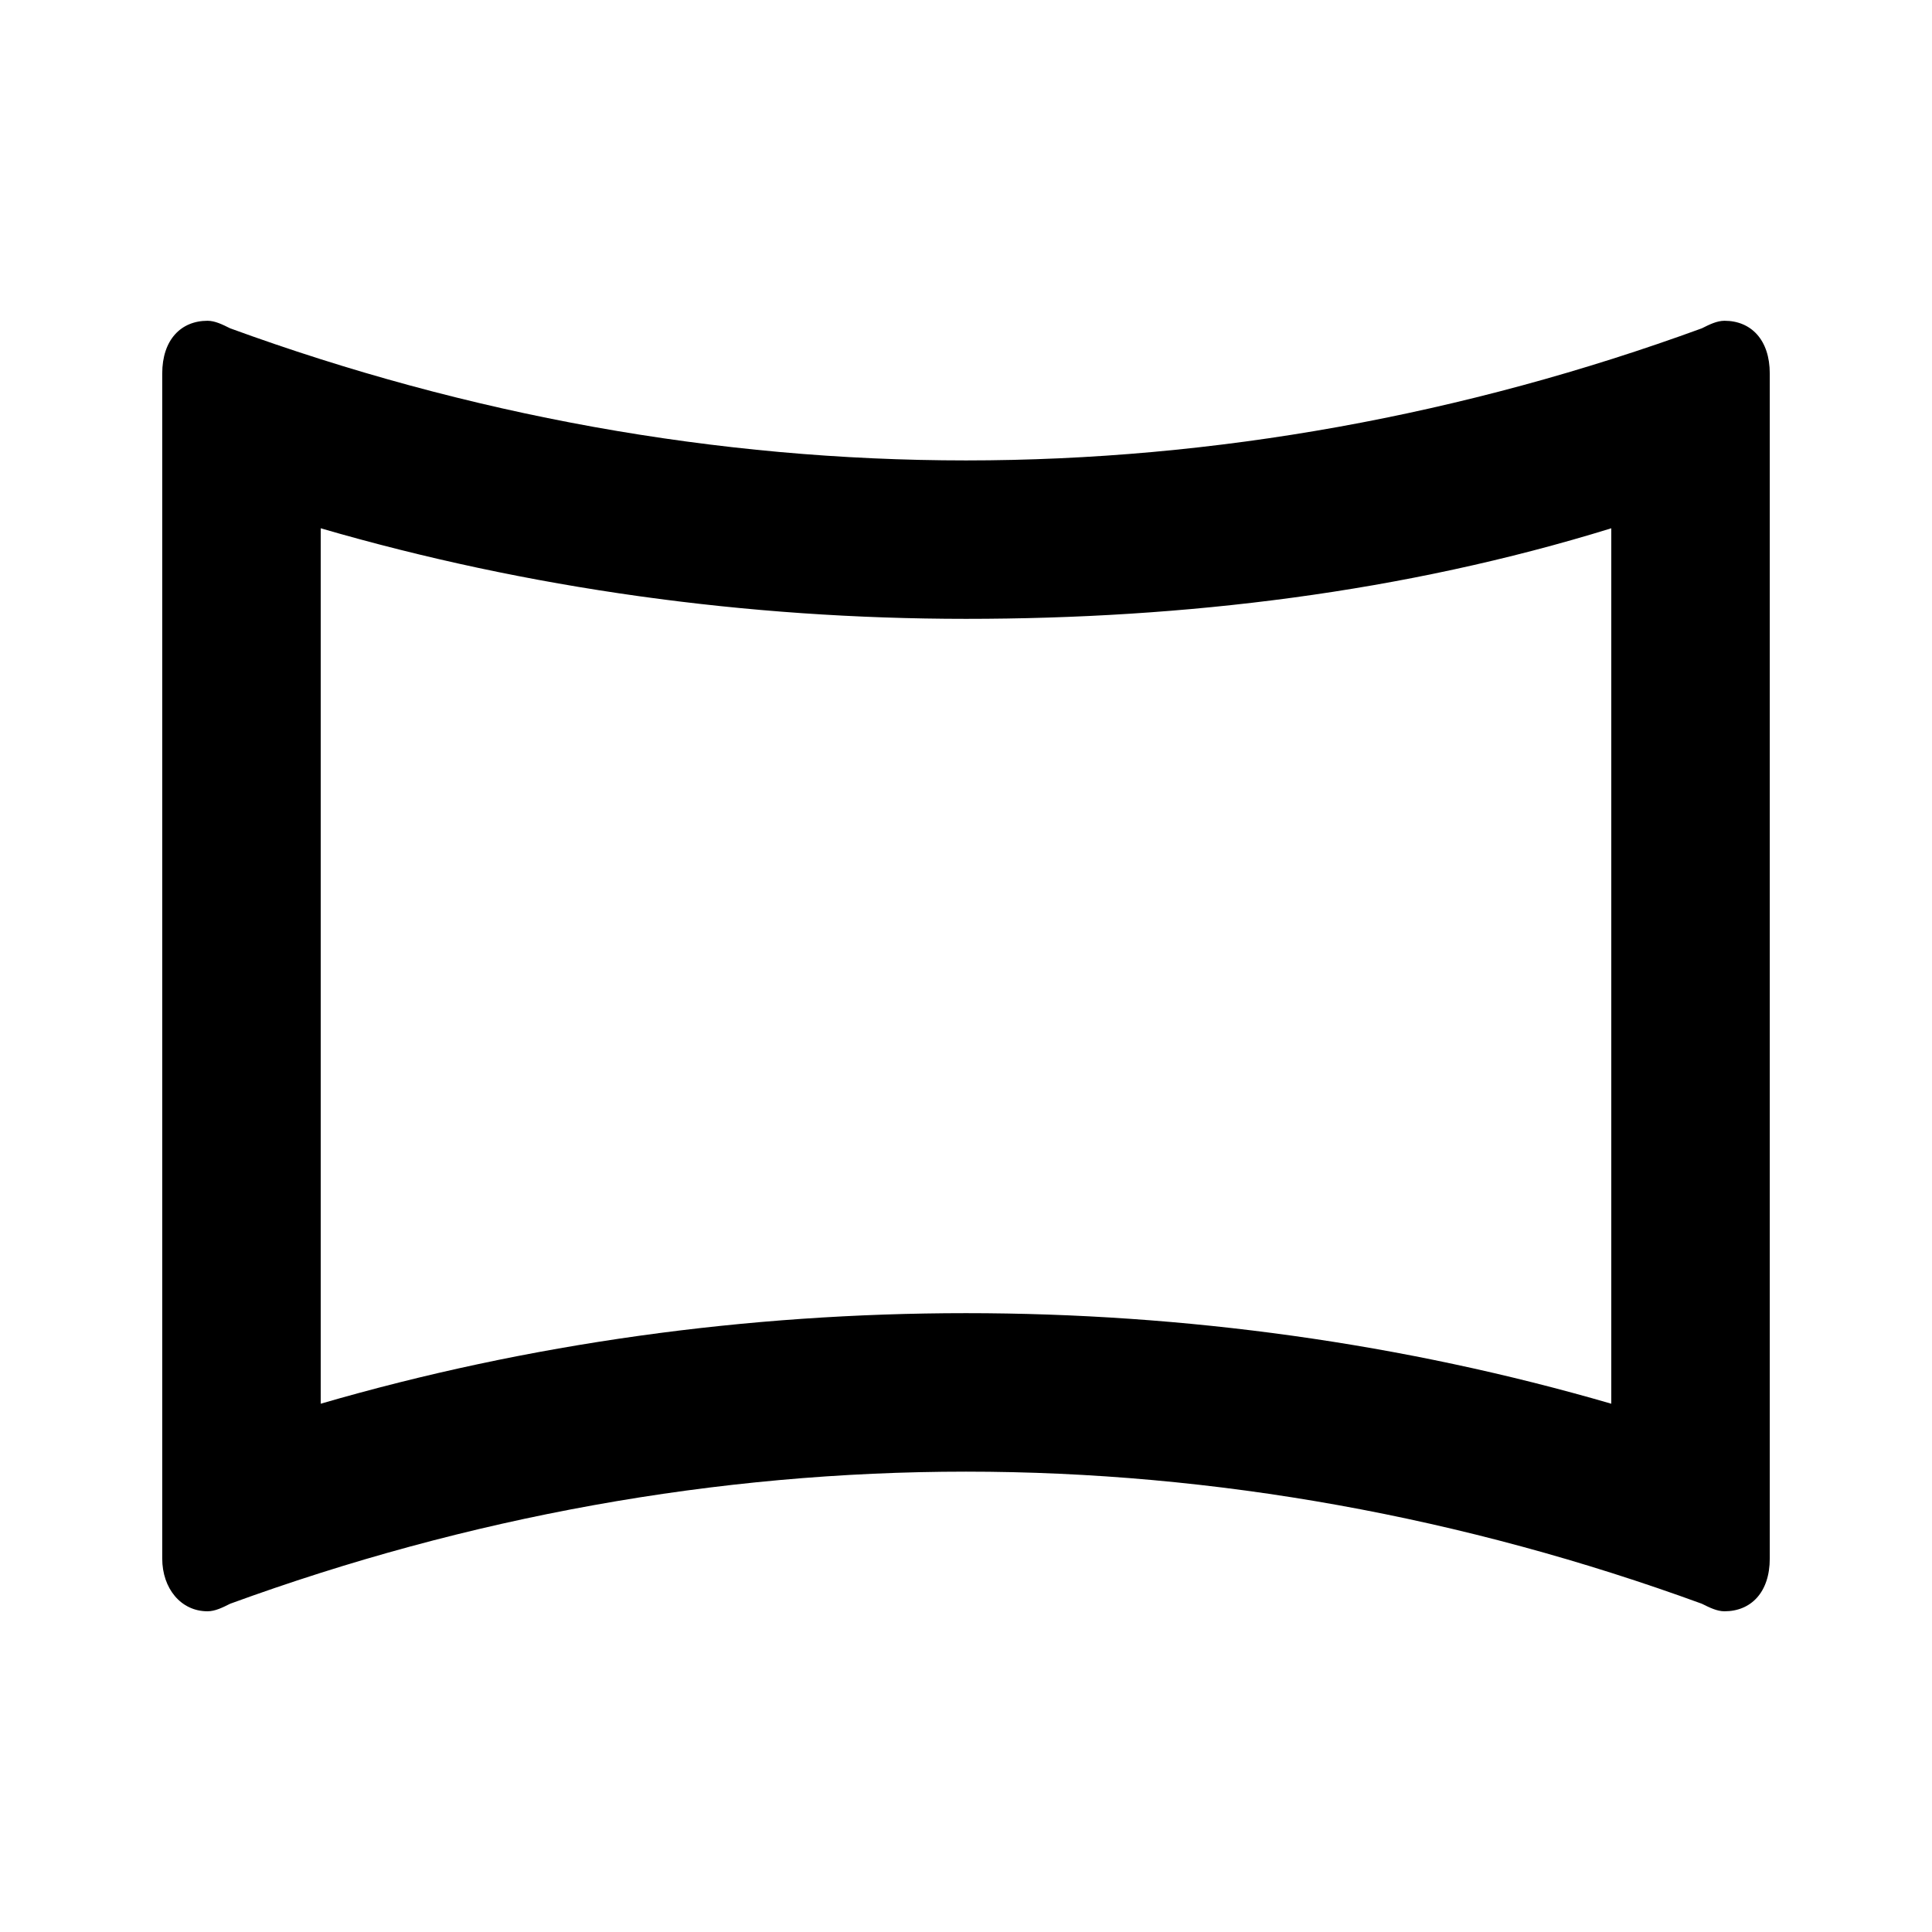 <?xml version="1.0" encoding="utf-8"?>
<!-- Generated by IcoMoon.io -->
<!DOCTYPE svg PUBLIC "-//W3C//DTD SVG 1.1//EN" "http://www.w3.org/Graphics/SVG/1.1/DTD/svg11.dtd">
<svg version="1.1" xmlns="http://www.w3.org/2000/svg" xmlns:xlink="http://www.w3.org/1999/xlink" width="32" height="32" viewBox="0 0 32 32">
<path d="M28.563 5.313c0.438 0 0.75 0.313 0.75 0.875v19.625c0 0.563-0.313 0.875-0.75 0.875-0.125 0-0.25-0.063-0.375-0.125-3.938-1.438-8.063-2.188-12.188-2.188s-8.25 0.75-12.188 2.188c-0.125 0.063-0.25 0.125-0.375 0.125-0.438 0-0.75-0.375-0.75-0.875v-19.625c0-0.563 0.313-0.875 0.75-0.875 0.125 0 0.25 0.063 0.375 0.125 3.938 1.438 8.063 2.188 12.188 2.188s8.25-0.75 12.188-2.188c0.125-0.063 0.25-0.125 0.375-0.125zM26.688 8.75c-3.438 1.063-7.063 1.5-10.688 1.5s-7.25-0.5-10.688-1.5v14.5c3.438-1 7.063-1.5 10.688-1.5s7.25 0.5 10.688 1.5v-14.5z"></path>
</svg>
